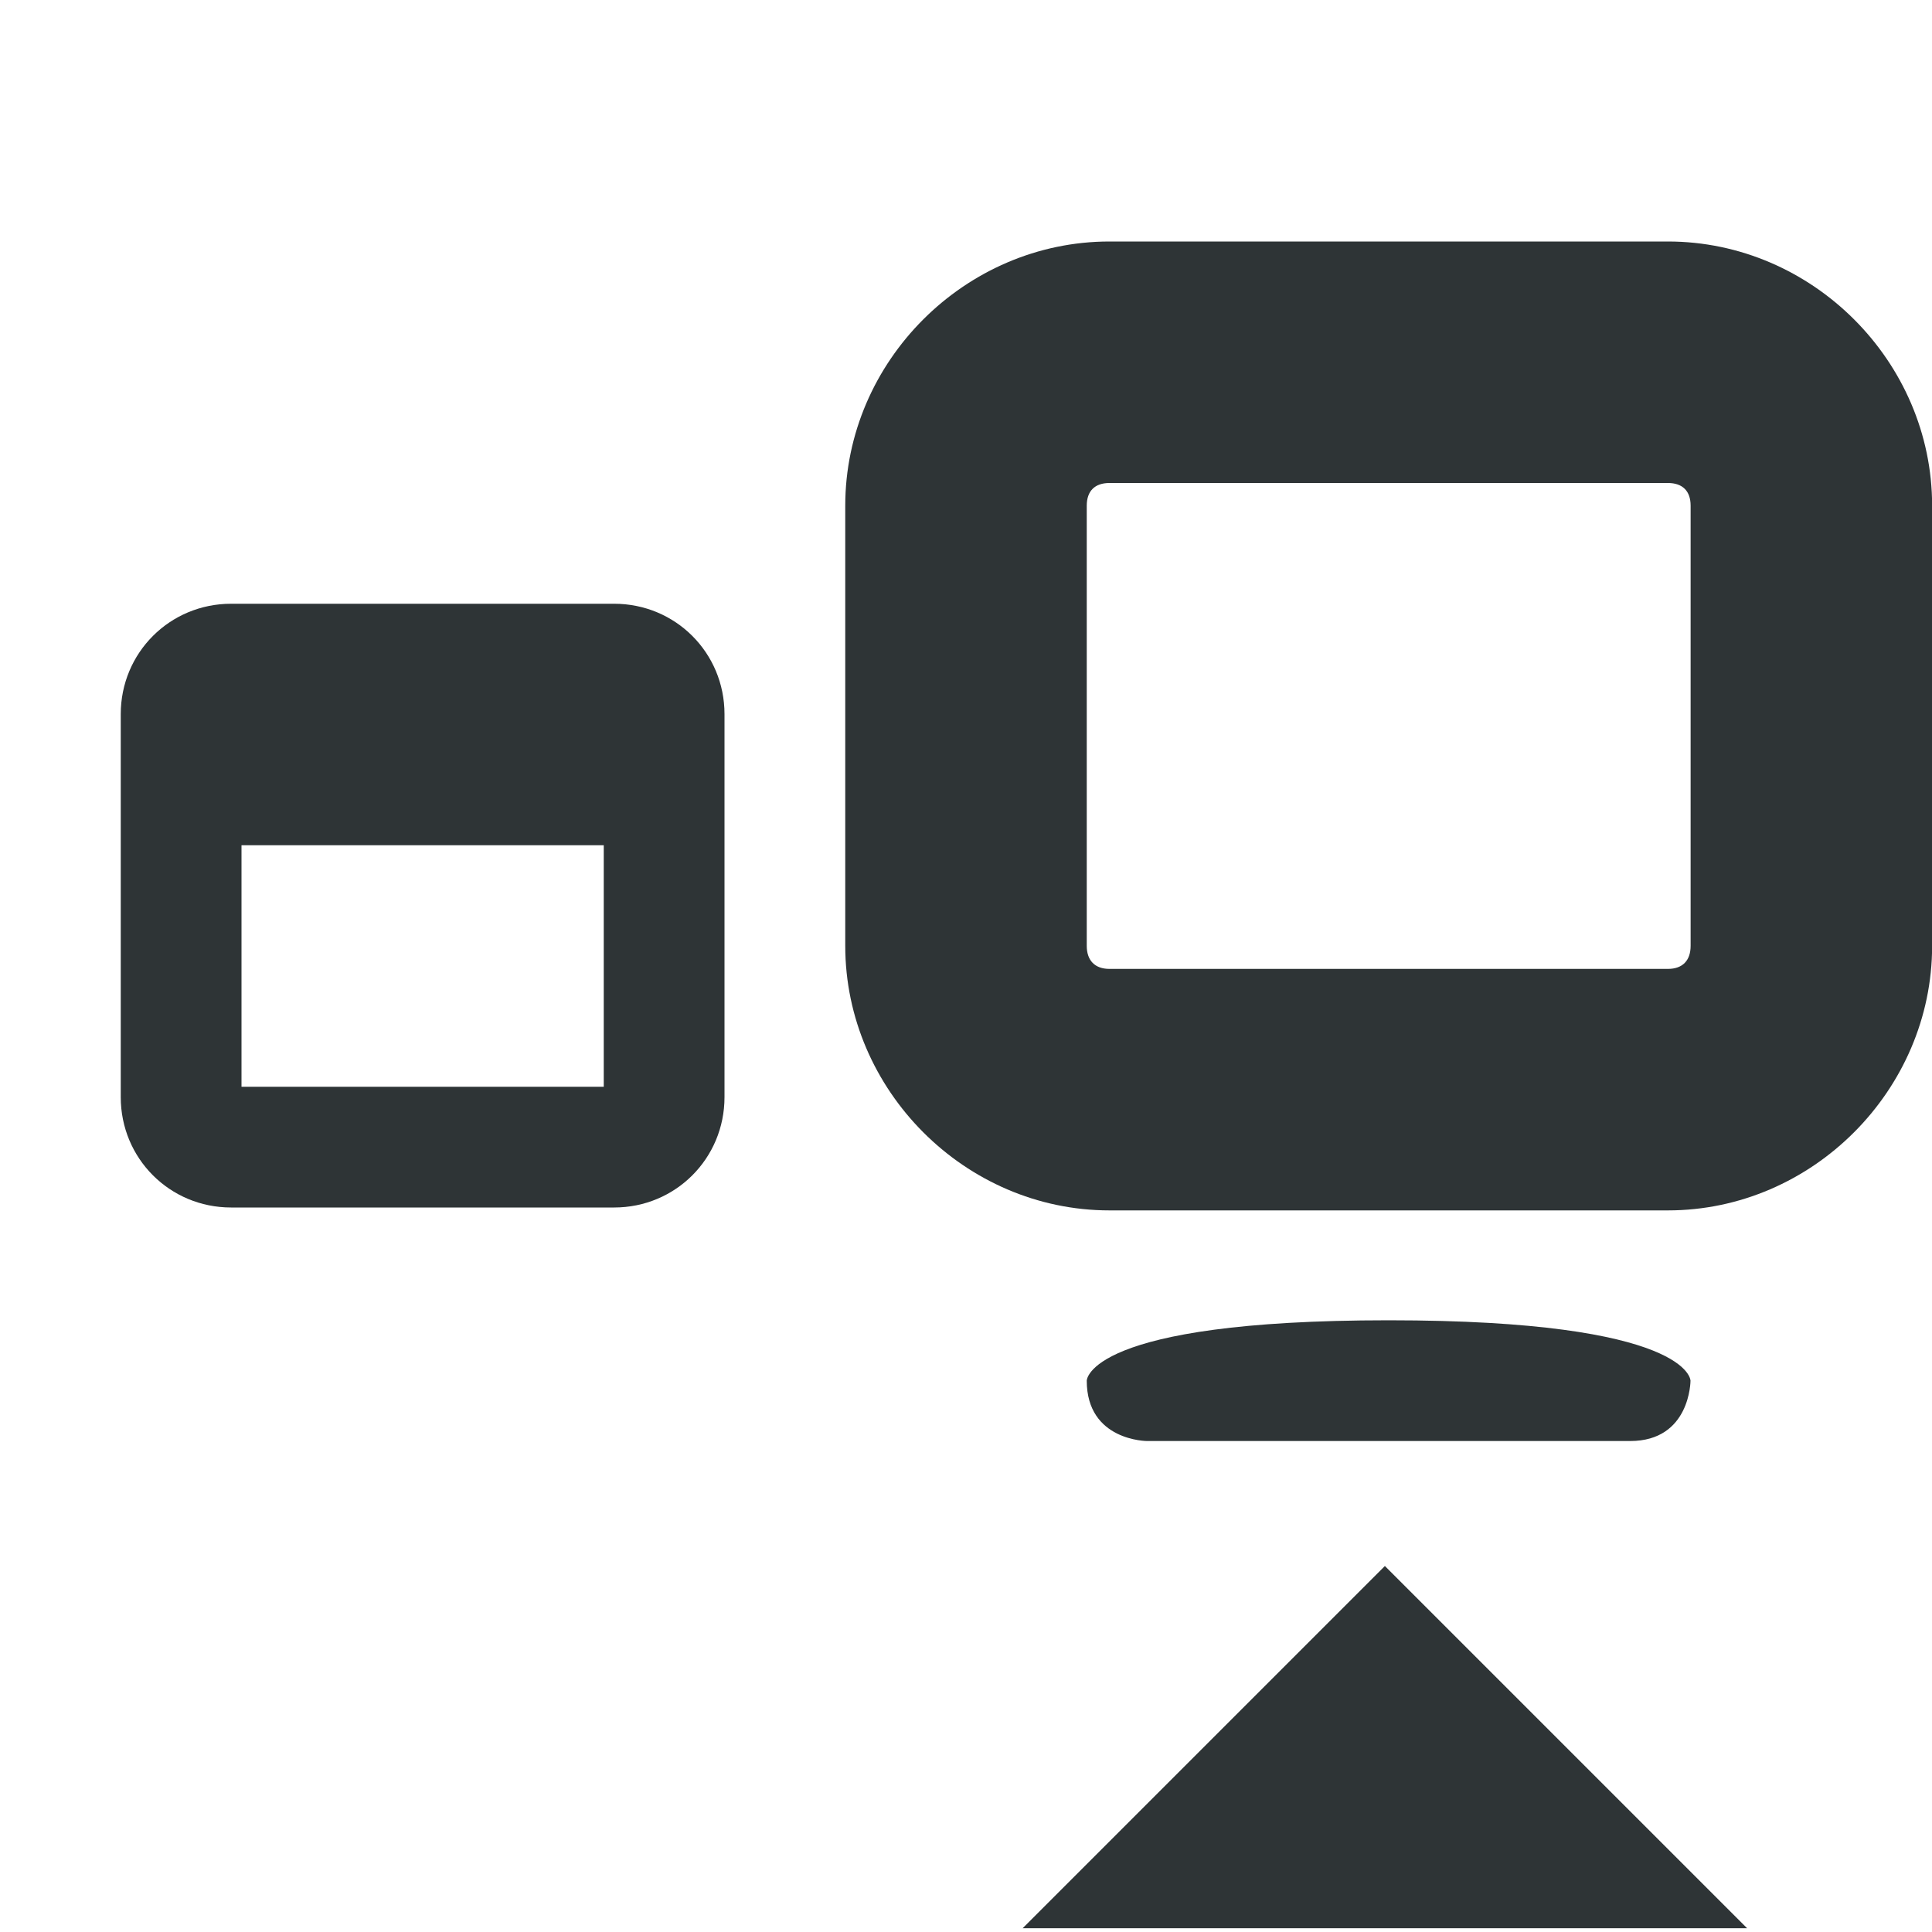 <?xml version="1.0" encoding="UTF-8"?>
<svg xmlns="http://www.w3.org/2000/svg" xmlns:xlink="http://www.w3.org/1999/xlink" height="16px" viewBox="0 0 16 16" width="16px">
  <filter id="a" height="100%" width="100%" x="0%" y="0%">
    <feColorMatrix in="SourceGraphic" type="matrix" values="0 0 0 0 1 0 0 0 0 1 0 0 0 0 1 0 0 0 1 0"/>
  </filter>
  <mask id="b">
    <g filter="url(#a)">
      <path d="m 0 0 h 16 v 16 h -16 z" fill-opacity="0.3"/>
    </g>
  </mask>
  <clipPath id="c">
    <path d="m 0 0 h 1600 v 1200 h -1600 z"/>
  </clipPath>
  <mask id="d">
    <g filter="url(#a)">
      <path d="m 0 0 h 16 v 16 h -16 z" fill-opacity="0.05"/>
    </g>
  </mask>
  <clipPath id="e">
    <path d="m 0 0 h 1600 v 1200 h -1600 z"/>
  </clipPath>
  <mask id="f">
    <g filter="url(#a)">
      <path d="m 0 0 h 16 v 16 h -16 z" fill-opacity="0.05"/>
    </g>
  </mask>
  <clipPath id="g">
    <path d="m 0 0 h 1600 v 1200 h -1600 z"/>
  </clipPath>
  <mask id="h">
    <g filter="url(#a)">
      <path d="m 0 0 h 16 v 16 h -16 z" fill-opacity="0.05"/>
    </g>
  </mask>
  <clipPath id="i">
    <path d="m 0 0 h 1600 v 1200 h -1600 z"/>
  </clipPath>
  <mask id="j">
    <g filter="url(#a)">
      <path d="m 0 0 h 16 v 16 h -16 z" fill-opacity="0.05"/>
    </g>
  </mask>
  <clipPath id="k">
    <path d="m 0 0 h 1600 v 1200 h -1600 z"/>
  </clipPath>
  <mask id="l">
    <g filter="url(#a)">
      <path d="m 0 0 h 16 v 16 h -16 z" fill-opacity="0.05"/>
    </g>
  </mask>
  <clipPath id="m">
    <path d="m 0 0 h 1600 v 1200 h -1600 z"/>
  </clipPath>
  <mask id="n">
    <g filter="url(#a)">
      <path d="m 0 0 h 16 v 16 h -16 z" fill-opacity="0.05"/>
    </g>
  </mask>
  <clipPath id="o">
    <path d="m 0 0 h 1600 v 1200 h -1600 z"/>
  </clipPath>
  <mask id="p">
    <g filter="url(#a)">
      <path d="m 0 0 h 16 v 16 h -16 z" fill-opacity="0.3"/>
    </g>
  </mask>
  <clipPath id="q">
    <path d="m 0 0 h 1600 v 1200 h -1600 z"/>
  </clipPath>
  <mask id="r">
    <g filter="url(#a)">
      <path d="m 0 0 h 16 v 16 h -16 z" fill-opacity="0.5"/>
    </g>
  </mask>
  <clipPath id="s">
    <path d="m 0 0 h 1600 v 1200 h -1600 z"/>
  </clipPath>
  <g clip-path="url(#c)" mask="url(#b)" transform="matrix(1 0 0 1 -240 -316)">
    <path d="m 562.461 212.059 h 10.449 c -1.184 0.492 -1.297 2.461 0 3 h -10.449 z m 0 0" fill="#2e3436"/>
  </g>
  <g clip-path="url(#e)" mask="url(#d)" transform="matrix(1 0 0 1 -240 -316)">
    <path d="m 16 748 h 1 v 1 h -1 z m 0 0" fill="#2e3436" fill-rule="evenodd"/>
  </g>
  <g clip-path="url(#g)" mask="url(#f)" transform="matrix(1 0 0 1 -240 -316)">
    <path d="m 17 747 h 1 v 1 h -1 z m 0 0" fill="#2e3436" fill-rule="evenodd"/>
  </g>
  <g clip-path="url(#i)" mask="url(#h)" transform="matrix(1 0 0 1 -240 -316)">
    <path d="m 18 750 h 1 v 1 h -1 z m 0 0" fill="#2e3436" fill-rule="evenodd"/>
  </g>
  <g clip-path="url(#k)" mask="url(#j)" transform="matrix(1 0 0 1 -240 -316)">
    <path d="m 16 750 h 1 v 1 h -1 z m 0 0" fill="#2e3436" fill-rule="evenodd"/>
  </g>
  <g clip-path="url(#m)" mask="url(#l)" transform="matrix(1 0 0 1 -240 -316)">
    <path d="m 17 751 h 1 v 1 h -1 z m 0 0" fill="#2e3436" fill-rule="evenodd"/>
  </g>
  <g clip-path="url(#o)" mask="url(#n)" transform="matrix(1 0 0 1 -240 -316)">
    <path d="m 19 751 h 1 v 1 h -1 z m 0 0" fill="#2e3436" fill-rule="evenodd"/>
  </g>
  <g clip-path="url(#q)" mask="url(#p)" transform="matrix(1 0 0 1 -240 -316)">
    <path d="m 136 776 v 7 h 7 v -7 z m 0 0" fill="#2e3436"/>
  </g>
  <g clip-path="url(#s)" mask="url(#r)" transform="matrix(1 0 0 1 -240 -316)">
    <path d="m 219 758 h 3 v 12 h -3 z m 0 0" fill="#2e3436"/>
  </g>
  <g fill="#2e3436">
    <path d="m 11.5 10.934 c -2.5 0 -2.5 0.5 -2.5 0.5 c 0 0.5 0.5 0.5 0.5 0.5 h 4 c 0.5 0 0.5 -0.5 0.5 -0.5 s 0 -0.5 -2.5 -0.5 z m 0 0"/>
    <path d="m 9.188 2 c -1.195 0 -2.188 0.992 -2.188 2.188 v 3.645 c 0 1.195 0.992 2.191 2.188 2.191 h 4.625 c 1.195 0 2.188 -0.996 2.188 -2.191 v -3.645 c 0 -1.195 -0.992 -2.188 -2.188 -2.188 z m 0 2 h 4.625 c 0.121 0 0.188 0.066 0.188 0.188 v 3.645 c 0 0.121 -0.066 0.191 -0.188 0.191 h -4.625 c -0.121 0 -0.188 -0.07 -0.188 -0.191 v -3.645 c 0 -0.121 0.066 -0.188 0.188 -0.188 z m 0 0"/>
    <path d="m 11.469 12.969 l -3 3 h 6 z m 0 0"/>
    <path d="m 1.914 5 c -0.508 0 -0.914 0.406 -0.914 0.914 v 3.172 c 0 0.508 0.406 0.914 0.914 0.914 h 3.172 c 0.508 0 0.914 -0.406 0.914 -0.914 v -3.172 c 0 -0.508 -0.406 -0.914 -0.914 -0.914 z m 0.086 2 h 3 v 2 h -3 z m 0 0"/>
  </g>
</svg>
